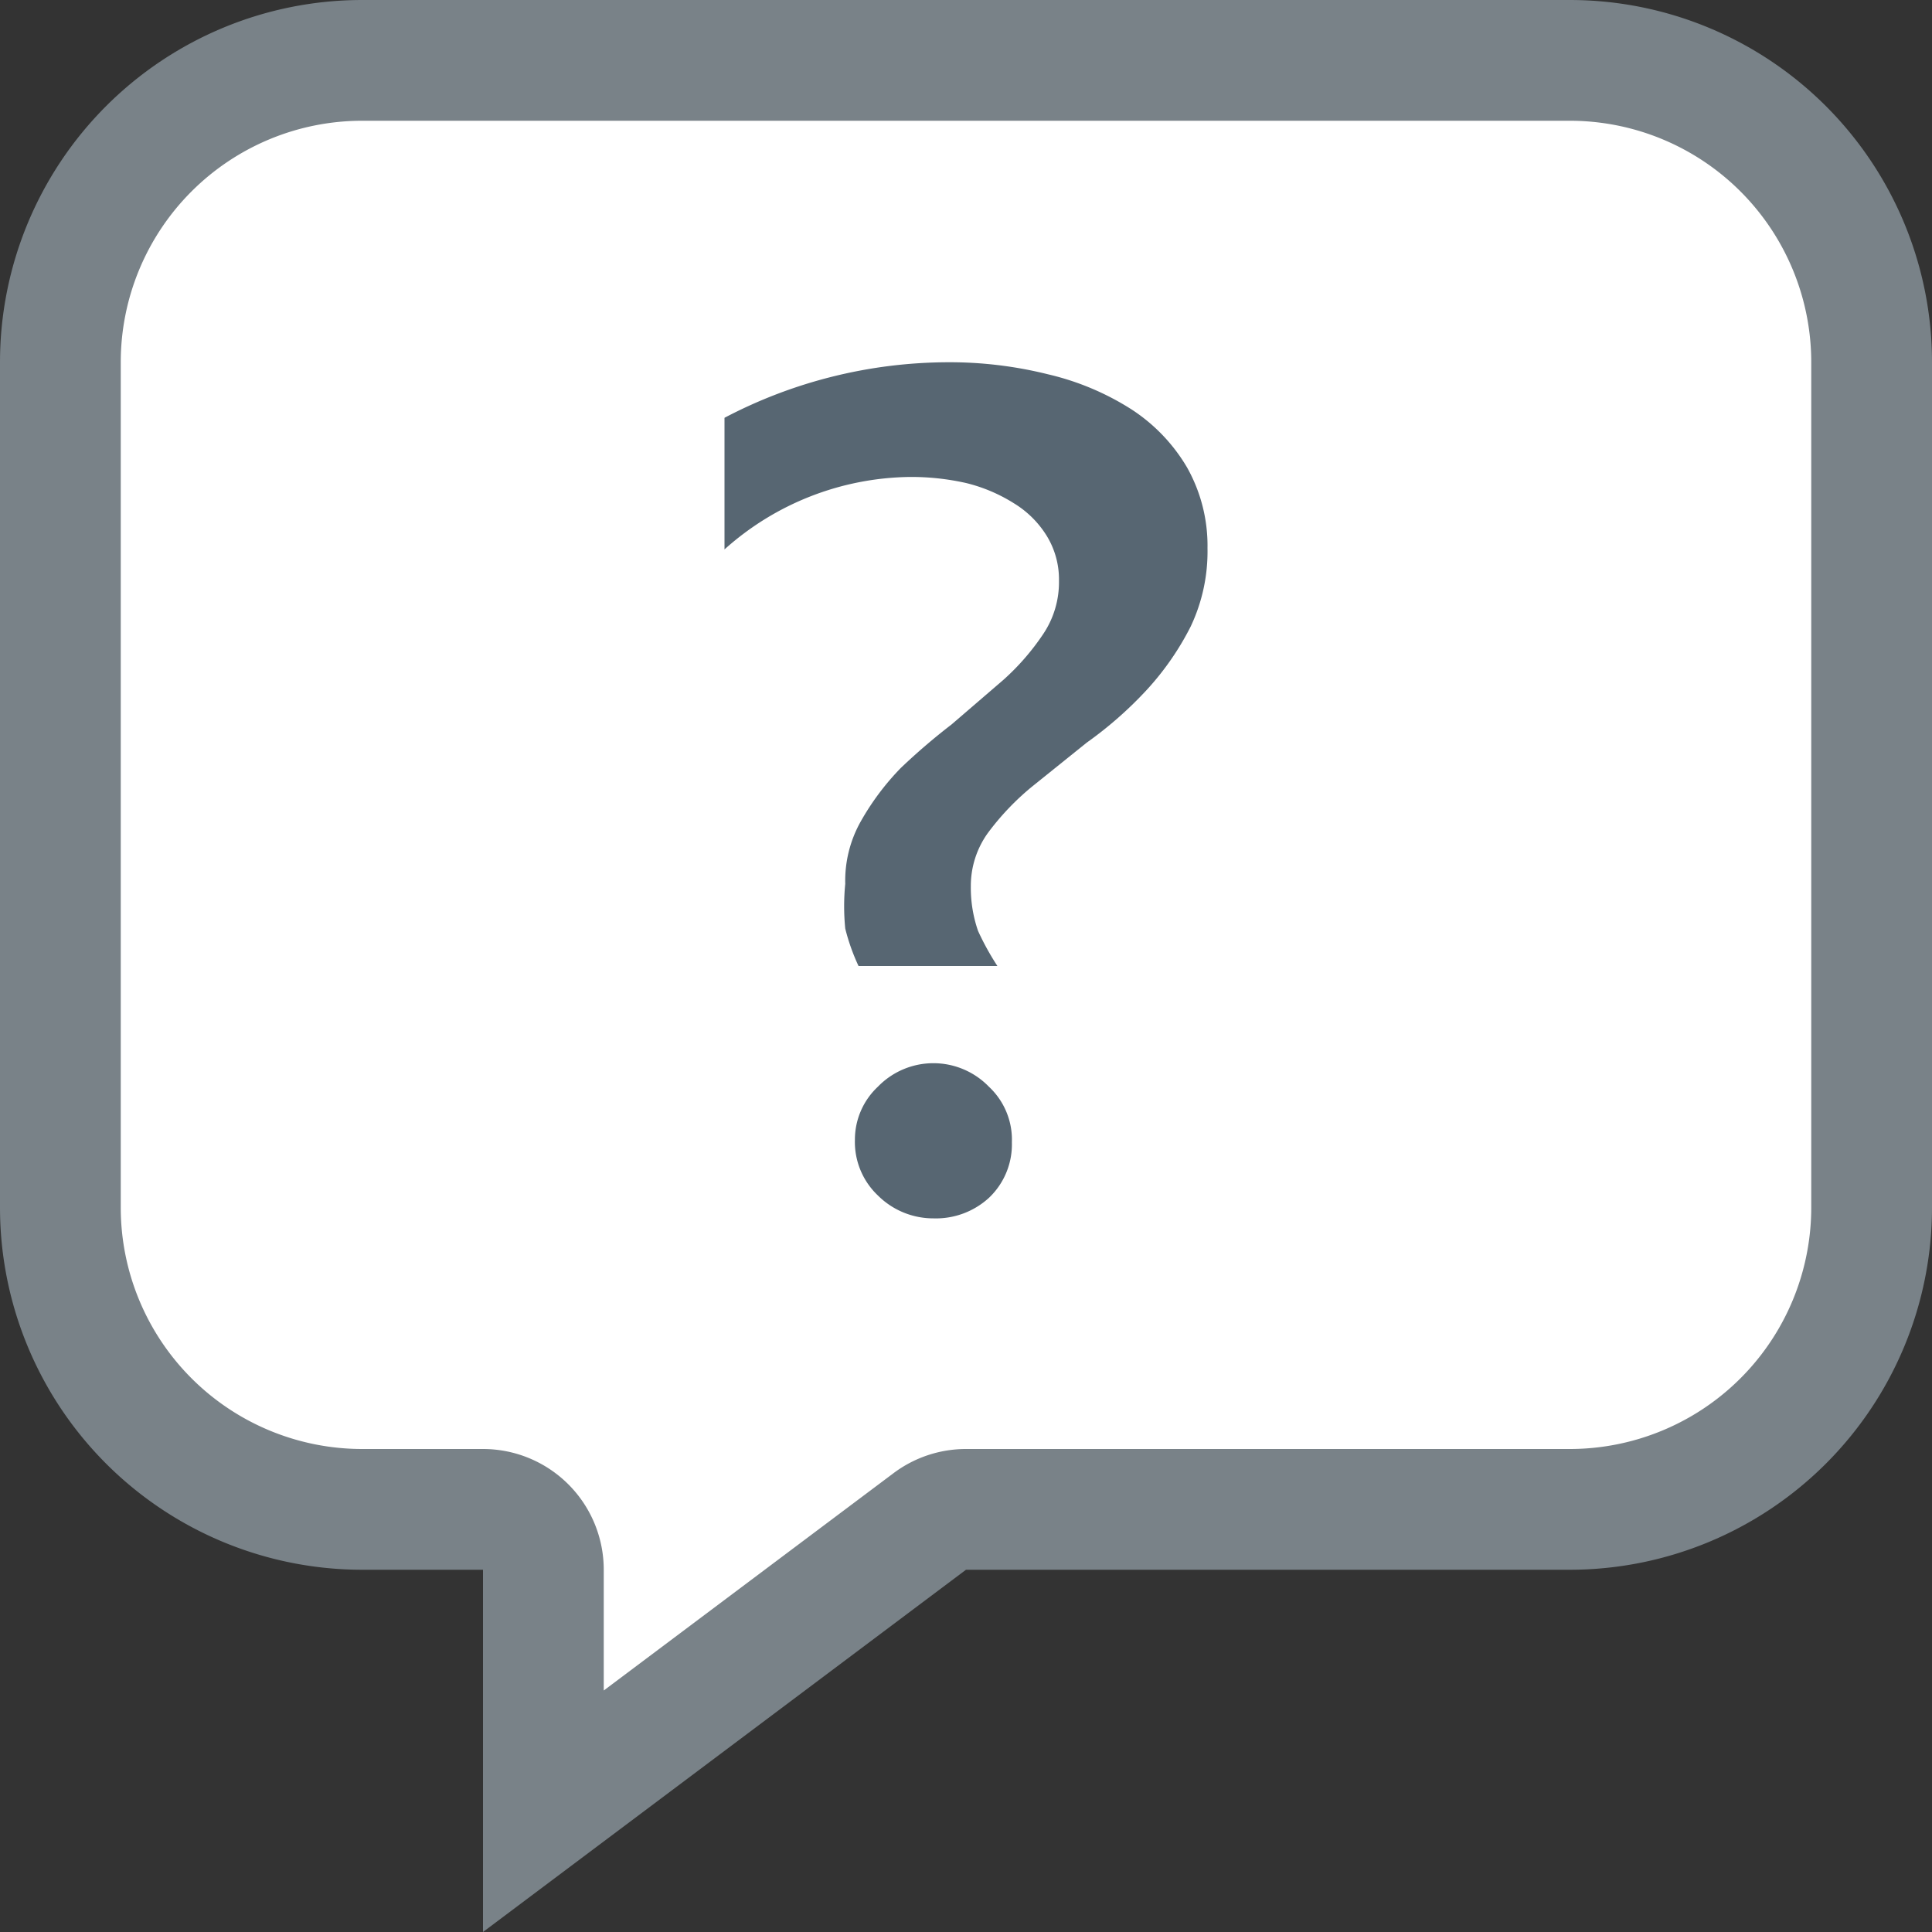 <svg id="Layer_1" data-name="Layer 1" xmlns="http://www.w3.org/2000/svg" viewBox="0 0 16 16"><rect x="0" y="0" width="16" height="16" fill="#333333" stroke="none"/><title>Action_RequestReport_small_3f421d17faa943548db161a73e2ac31f</title><path d="M13,12.5H7.5L4.5,15V12.5H3A2.22,2.22,0,0,1,.5,10V3A2.22,2.22,0,0,1,3,.5H13A2.22,2.22,0,0,1,15.5,3v7A2.22,2.22,0,0,1,13,12.5Z" fill="#fff"/><path d="M13,1a2,2,0,0,1,2,2v7a2,2,0,0,1-2,2H8a1,1,0,0,0-.6.2L5,14V13a1,1,0,0,0-1-1H3a2,2,0,0,1-2-2V3A2,2,0,0,1,3,1H13m0-1H3A3,3,0,0,0,0,3v7a3,3,0,0,0,3,3H4v3l4-3h5a3,3,0,0,0,3-3V3a3,3,0,0,0-3-3h0Z" fill="#798288"/><path d="M7.11,8A1.69,1.69,0,0,1,7,7.69a1.88,1.88,0,0,1,0-.37,1,1,0,0,1,.13-0.52,2.14,2.14,0,0,1,.33-0.44A5.23,5.23,0,0,1,7.88,6l0.43-.37a2,2,0,0,0,.33-0.38,0.77,0.77,0,0,0,.13-0.44,0.69,0.69,0,0,0-.1-0.37,0.82,0.82,0,0,0-.27-0.27A1.34,1.34,0,0,0,8,4a2.07,2.07,0,0,0-.47-0.05A2.34,2.34,0,0,0,6,4.55V3.46A4,4,0,0,1,7.85,3a3.36,3.36,0,0,1,.83.1,2.22,2.22,0,0,1,.69.29,1.45,1.45,0,0,1,.46.48,1.32,1.32,0,0,1,.17.67,1.45,1.45,0,0,1-.14.65,2.33,2.33,0,0,1-.36.52A3.21,3.21,0,0,1,9,6.15l-0.46.37a2.16,2.16,0,0,0-.36.38,0.75,0.75,0,0,0-.14.44,1.09,1.09,0,0,0,.06.37A2.23,2.23,0,0,0,8.26,8H7.11Zm0.62,2.09A0.65,0.65,0,0,1,7.27,9.9a0.61,0.61,0,0,1-.19-0.46A0.6,0.6,0,0,1,7.27,9a0.64,0.64,0,0,1,.92,0,0.6,0.6,0,0,1,.19.46,0.61,0.61,0,0,1-.19.46A0.65,0.65,0,0,1,7.73,10.09Z" fill="#576672"/></svg>